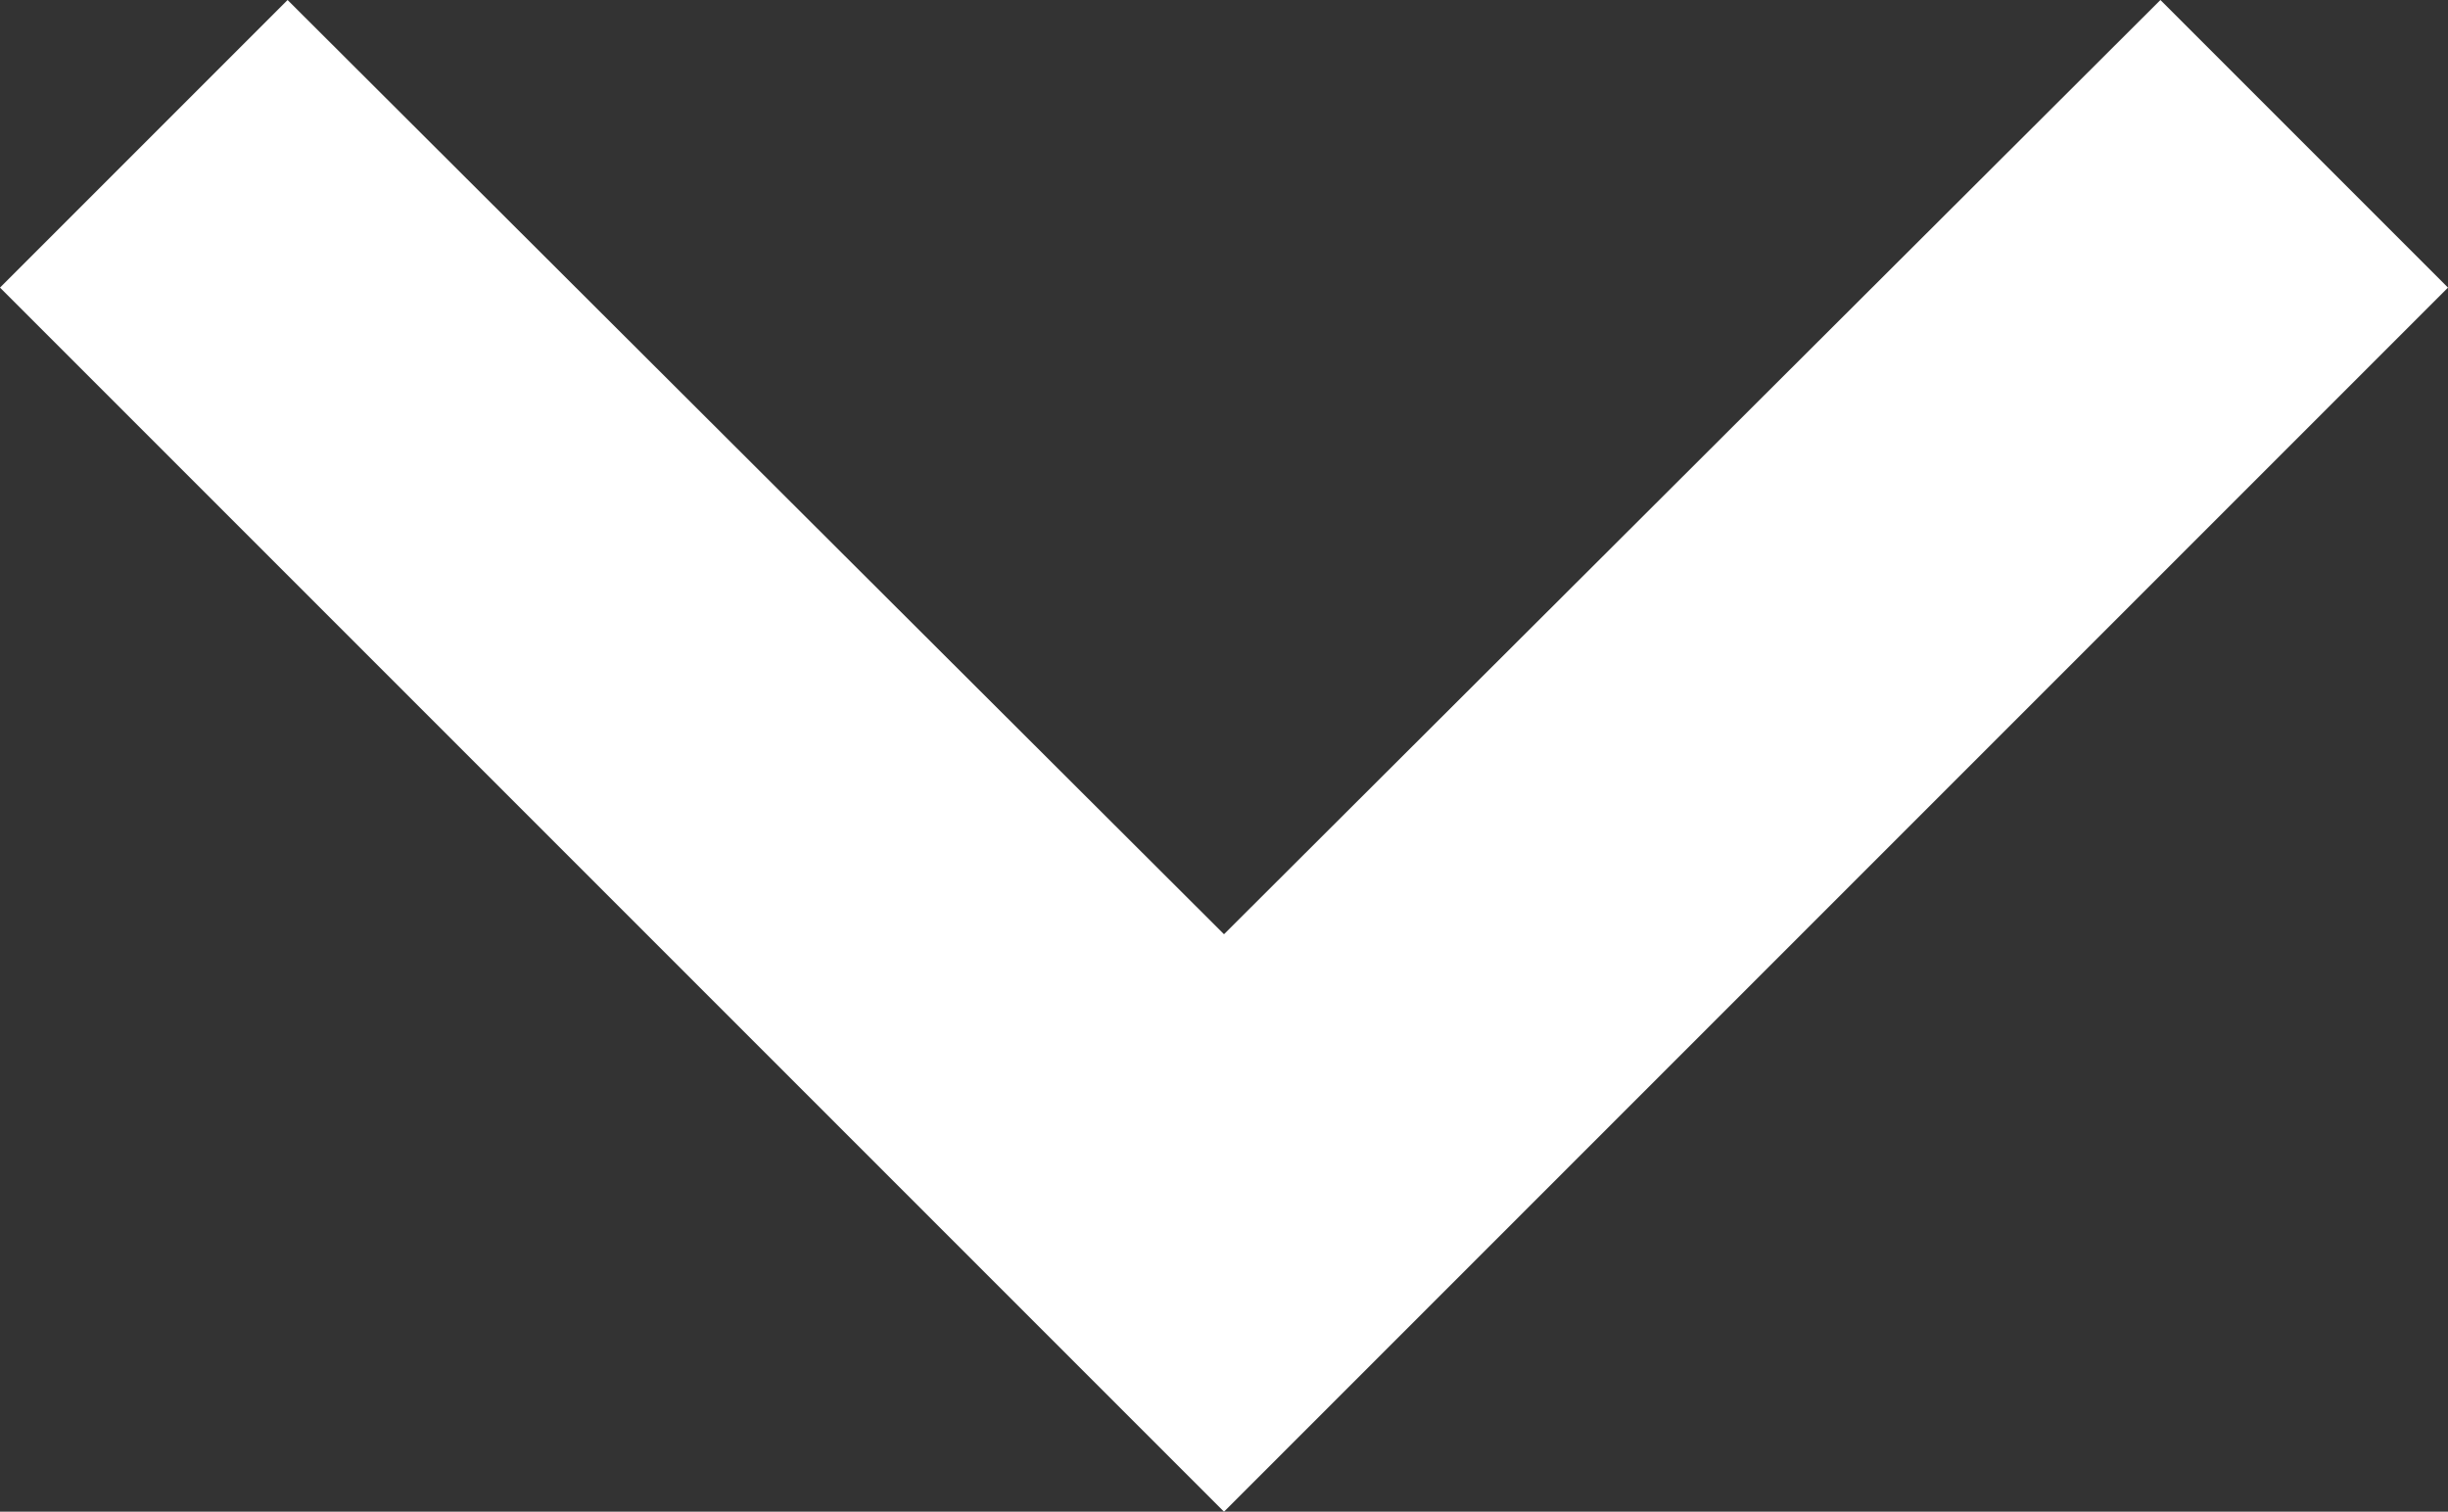 <svg xmlns="http://www.w3.org/2000/svg" width="6.478" height="4" viewBox="0 0 6.478 4">
  <rect x="0" y="0" width="6.478" height="4" fill="#333333" stroke="none"/>
  <path id="Icon_material-keyboard-arrow-down" data-name="Icon material-keyboard-arrow-down" d="M9.761,11.76l2.478,2.472,2.478-2.472.761.761L12.239,15.76,9,12.521Z" transform="translate(-9 -11.76)" fill="#fff"/>
</svg>
